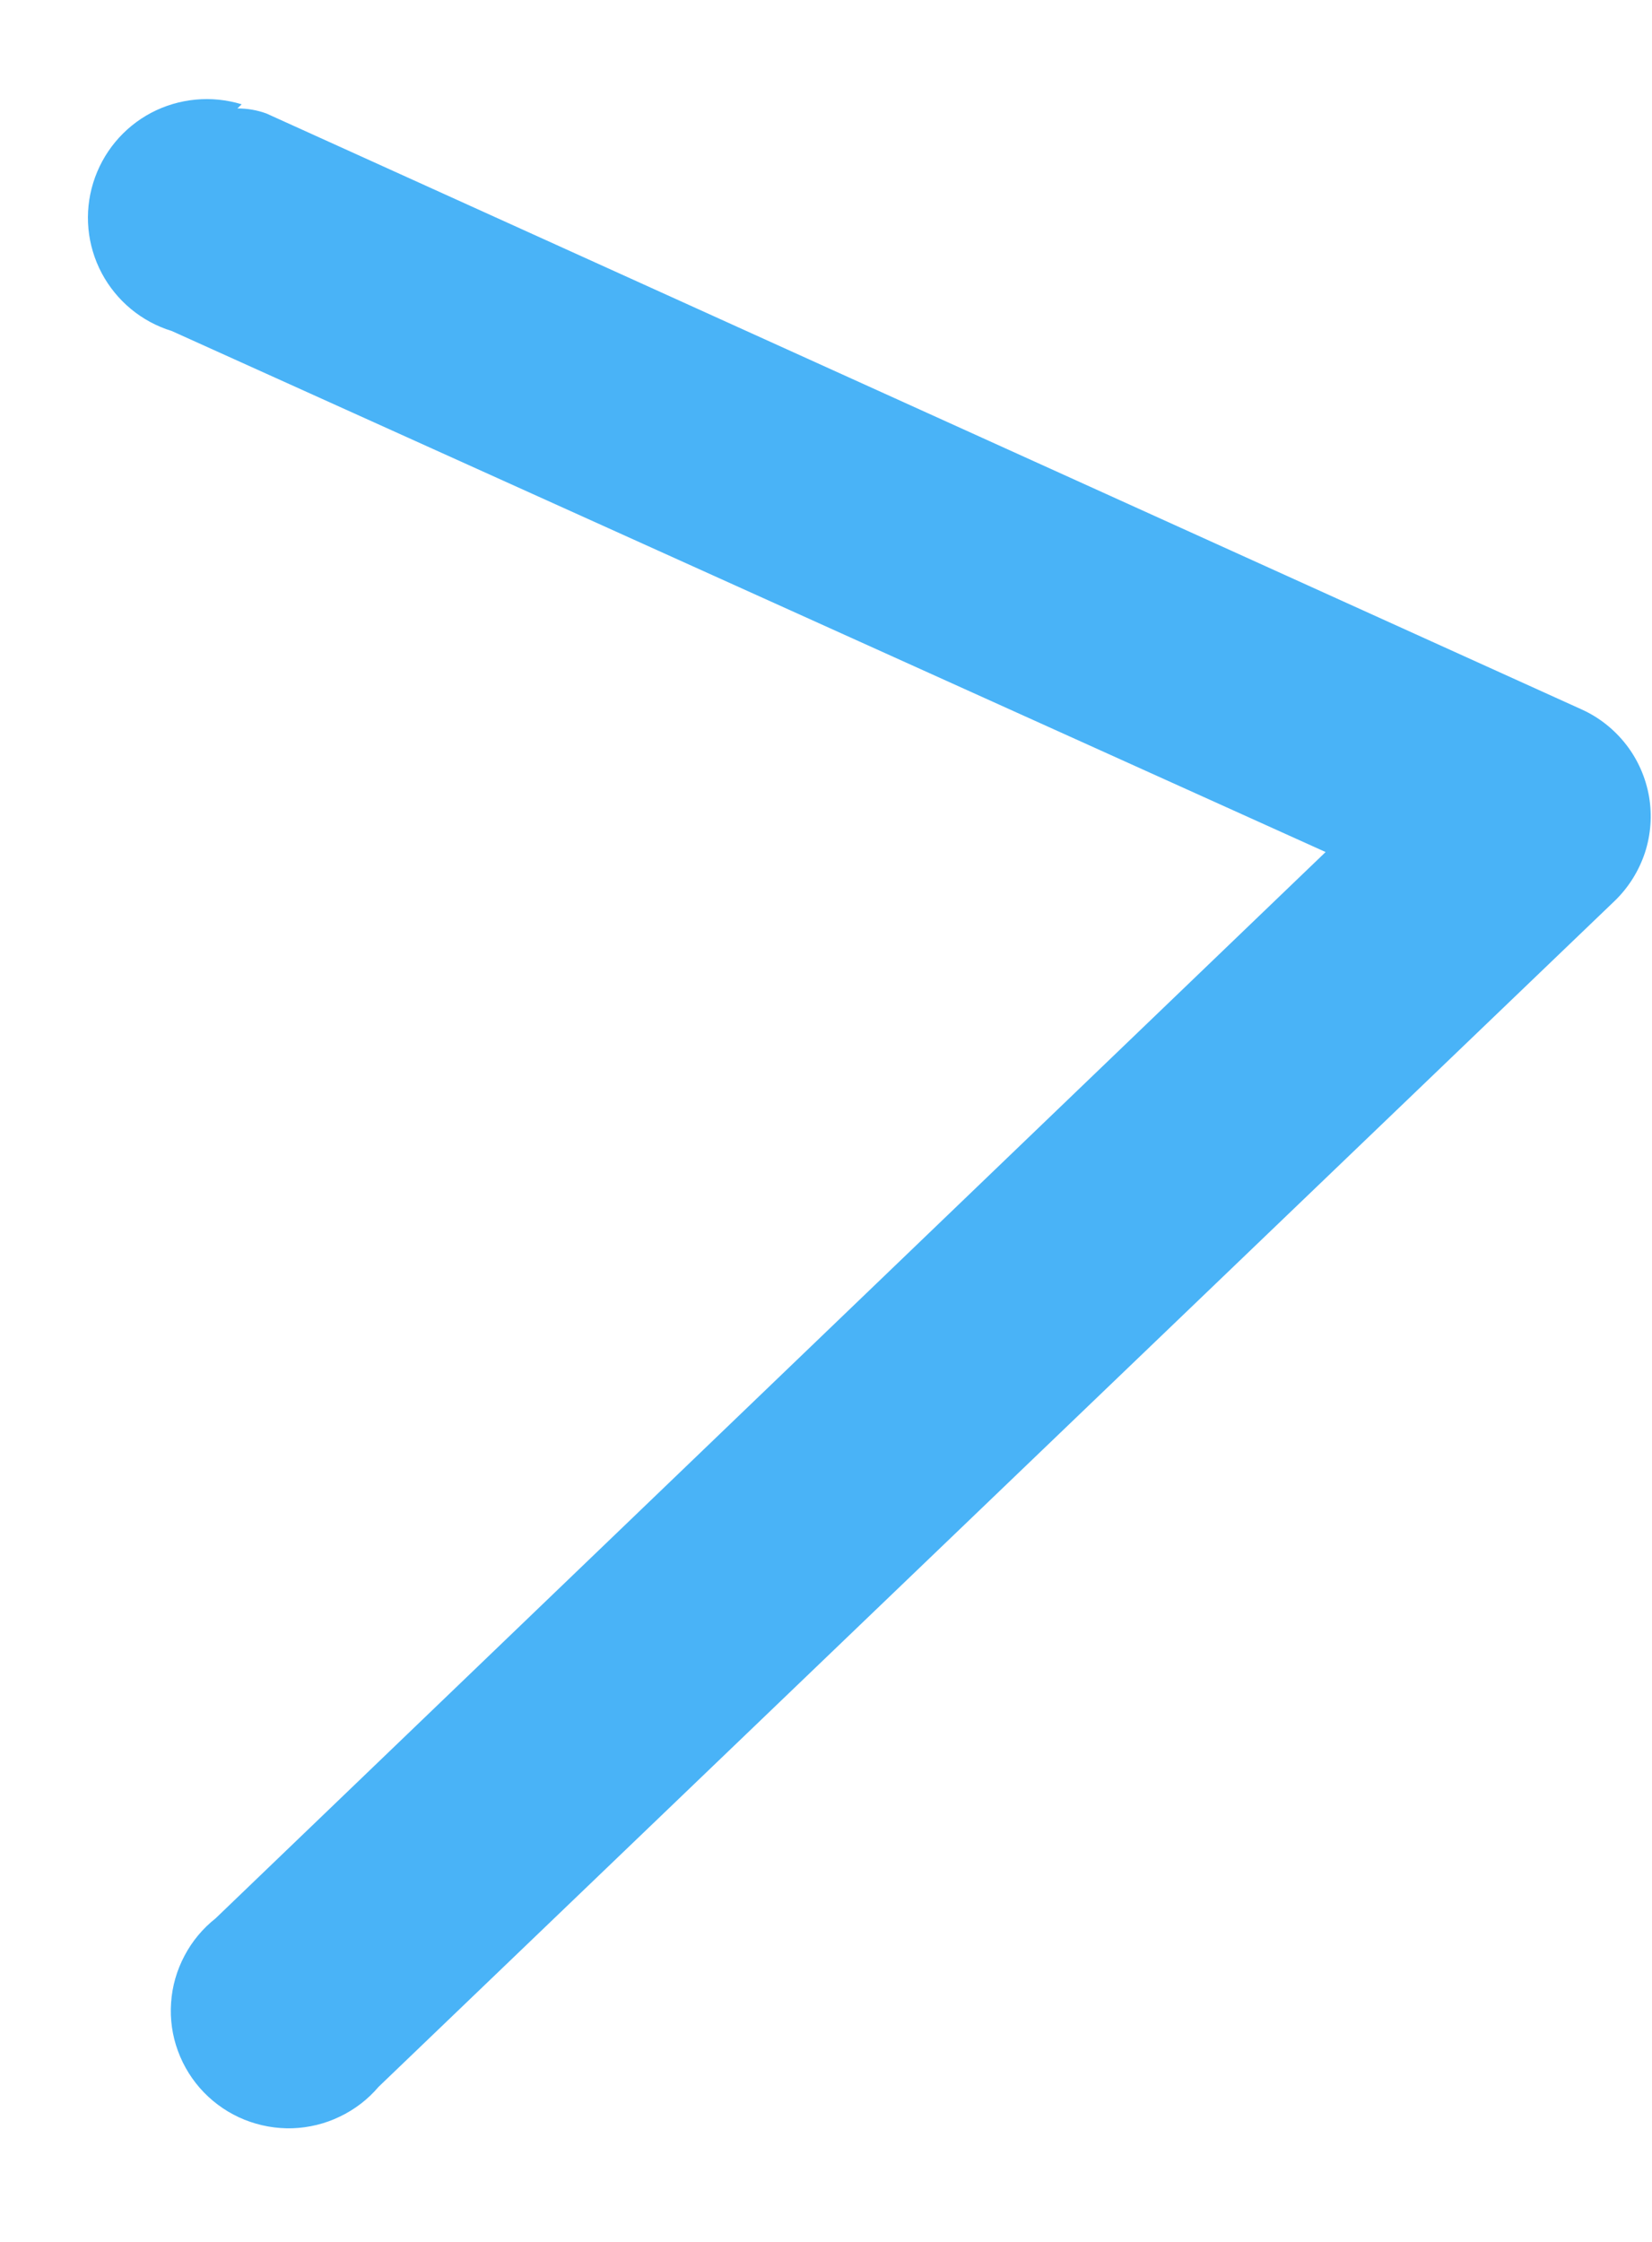 <svg width="14" height="19" viewBox="0 0 14 19" fill="none" xmlns="http://www.w3.org/2000/svg">
<path id="Vector" d="M2.048 0.884C1.793 0.806 1.517 0.832 1.281 0.956C1.045 1.081 0.869 1.294 0.79 1.549C0.711 1.804 0.737 2.079 0.862 2.315C0.987 2.55 1.2 2.727 1.455 2.805L11.234 7.221L1.827 16.258C1.718 16.344 1.628 16.452 1.563 16.576C1.498 16.699 1.459 16.834 1.45 16.973C1.44 17.112 1.46 17.252 1.508 17.382C1.556 17.513 1.631 17.633 1.728 17.733C1.825 17.833 1.942 17.912 2.071 17.964C2.2 18.016 2.339 18.041 2.478 18.037C2.618 18.032 2.755 17.999 2.88 17.938C3.006 17.878 3.118 17.792 3.208 17.686L13.687 7.632C13.803 7.519 13.889 7.38 13.94 7.227C13.99 7.074 14.002 6.91 13.975 6.751C13.947 6.591 13.881 6.44 13.782 6.312C13.682 6.183 13.553 6.08 13.405 6.013L2.258 0.962C2.179 0.933 2.096 0.919 2.012 0.919" fill="#49B3F7"/>
</svg>
